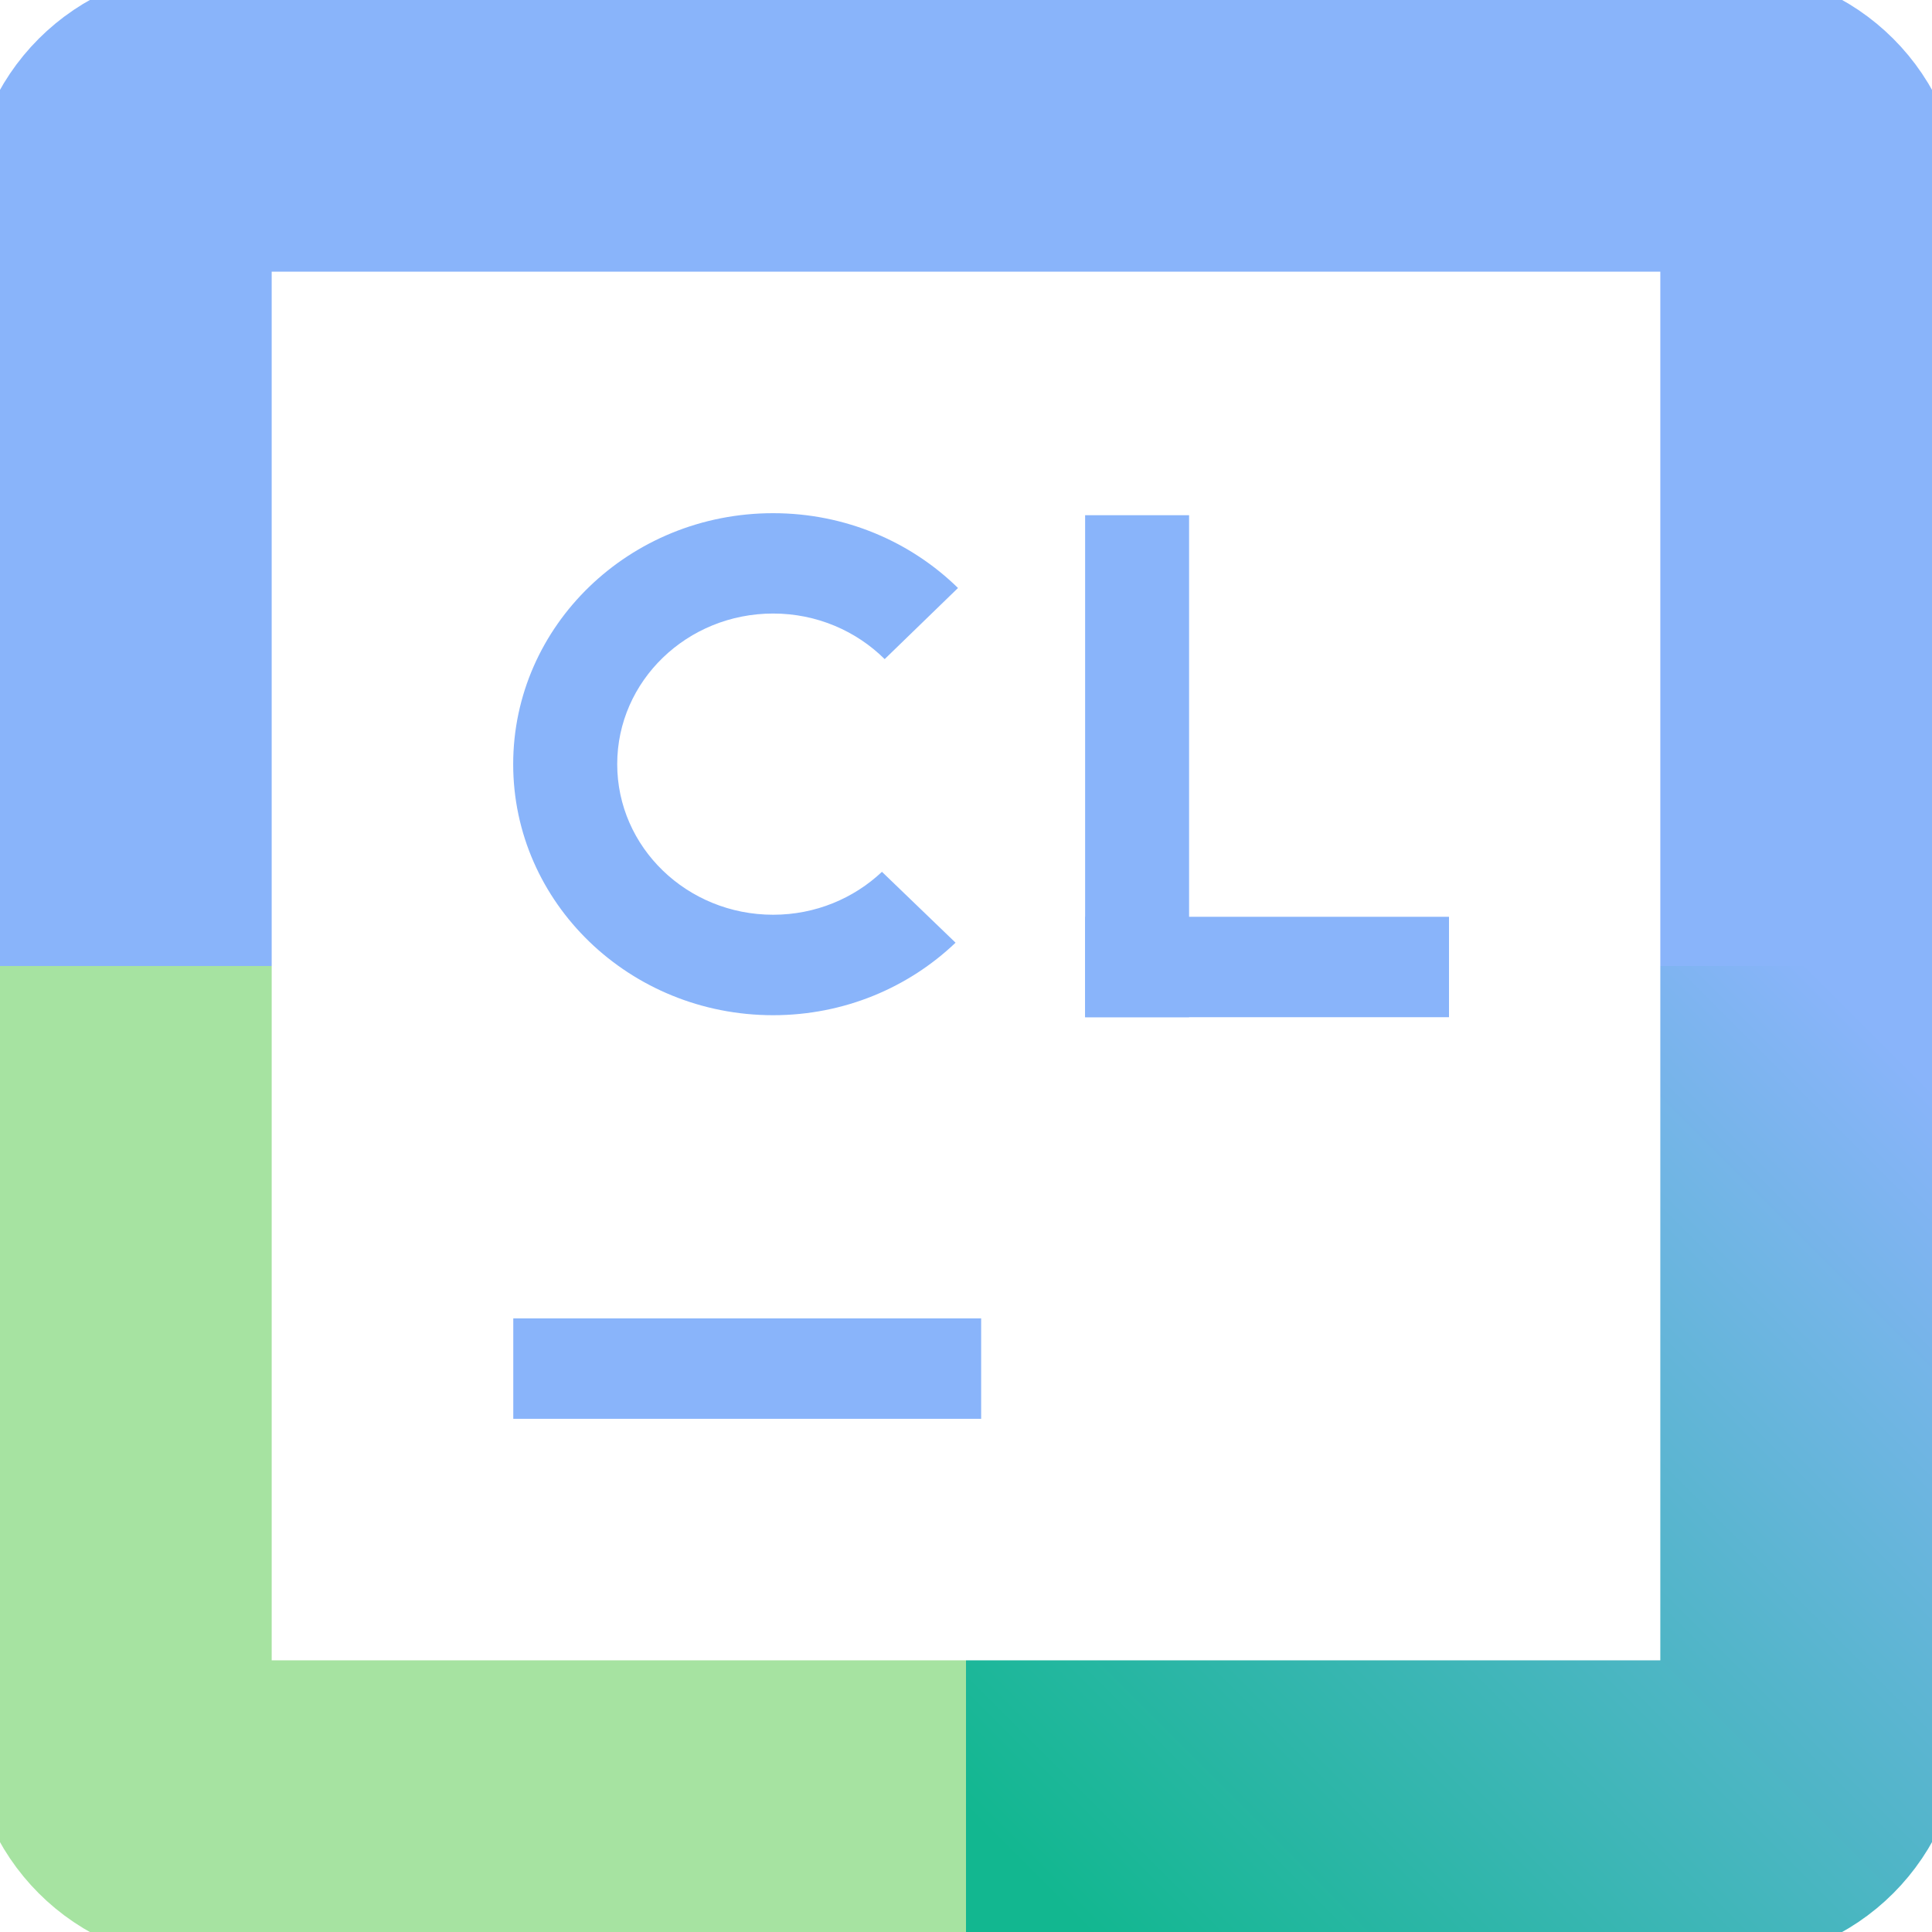 <svg width="64" height="64" viewBox="0 0 64 64" fill="none" xmlns="http://www.w3.org/2000/svg">
<g clip-path="url(#clip0)">
<path d="M32 4H6.8C5.249 4 4 5.249 4 6.8V32" stroke="url(#paint0_linear)" stroke-width="10"/>
<path d="M32 4H57.2C58.751 4 60 5.249 60 6.8V32" stroke="url(#paint1_linear)" stroke-width="10"/>
<path d="M32 60H6.8C5.249 60 4 58.751 4 57.2V32" stroke="url(#paint2_linear)" stroke-width="10"/>
<path d="M32 60H57.2C58.751 60 60 58.751 60 57.2V32" stroke="url(#paint3_linear)" stroke-width="10"/>
<path d="M35.946 17.067H39.39V33.696H35.946V17.067Z" fill="url(#paint4_linear)"/>
<path d="M35.946 30.37H48V33.696H35.946V30.37Z" fill="url(#paint5_linear)"/>
<path d="M29.216 28.88C28.285 29.758 27.015 30.302 25.612 30.302C22.759 30.302 20.446 28.069 20.446 25.313C20.446 22.558 22.759 20.324 25.612 20.324C27.062 20.324 28.369 20.905 29.306 21.834L31.735 19.478C30.174 17.95 28.009 17 25.61 17C20.856 17 17 20.723 17 25.315C17 29.906 20.856 33.63 25.61 33.63C27.968 33.63 30.099 32.712 31.654 31.228L29.216 28.88Z" fill="url(#paint6_linear)"/>
<path d="M17.003 43.674H32.502V47H17.003V43.674Z" fill="url(#paint7_linear)"/>
</g>
<defs>
<linearGradient id="paint0_linear" x1="32" y1="0.5" x2="2.5" y2="30" gradientUnits="userSpaceOnUse">
<stop stop-color="#89b4fa"/>
<stop offset="0.478" stop-color="#89b4fa"/>
<stop offset="1" stop-color="#89b4fa"/>
</linearGradient>
<linearGradient id="paint1_linear" x1="58.5" y1="30" x2="57" y2="-0.5" gradientUnits="userSpaceOnUse">
<stop stop-color="#89b4fa"/>
<stop offset="1" stop-color="#89b4fa"/>
</linearGradient>
<linearGradient id="paint2_linear" x1="18" y1="60" x2="18" y2="32" gradientUnits="userSpaceOnUse">
<stop stop-color="#a6e3a1"/>
<stop offset="1" stop-color="#a6e3a1"/>
</linearGradient>
<linearGradient id="paint3_linear" x1="60" y1="32" x2="32" y2="60" gradientUnits="userSpaceOnUse">
<stop stop-color="#89b4fa"/>
<stop offset="1" stop-color="#12B790"/>
</linearGradient>
<linearGradient id="paint4_linear" x1="37.668" y1="17.067" x2="37.668" y2="33.696" gradientUnits="userSpaceOnUse">
<stop stop-color="#89b4fa"/>
<stop offset="1" stop-color="#89b4fa"/>
</linearGradient>
<linearGradient id="paint5_linear" x1="41.973" y1="30.37" x2="41.973" y2="33.696" gradientUnits="userSpaceOnUse">
<stop stop-color="#89b4fa"/>
<stop offset="1" stop-color="#89b4fa"/>
</linearGradient>
<linearGradient id="paint6_linear" x1="24.368" y1="17" x2="24.368" y2="33.63" gradientUnits="userSpaceOnUse">
<stop stop-color="#89b4fa"/>
<stop offset="1" stop-color="#89b4fa"/>
</linearGradient>
<linearGradient id="paint7_linear" x1="24.753" y1="43.674" x2="24.753" y2="47" gradientUnits="userSpaceOnUse">
<stop stop-color="#89b4fa"/>
<stop offset="1" stop-color="#89b4fa"/>
</linearGradient>
<clipPath id="clip0">
<rect width="64" height="64" fill="white"/>
</clipPath>
</defs>
</svg>
